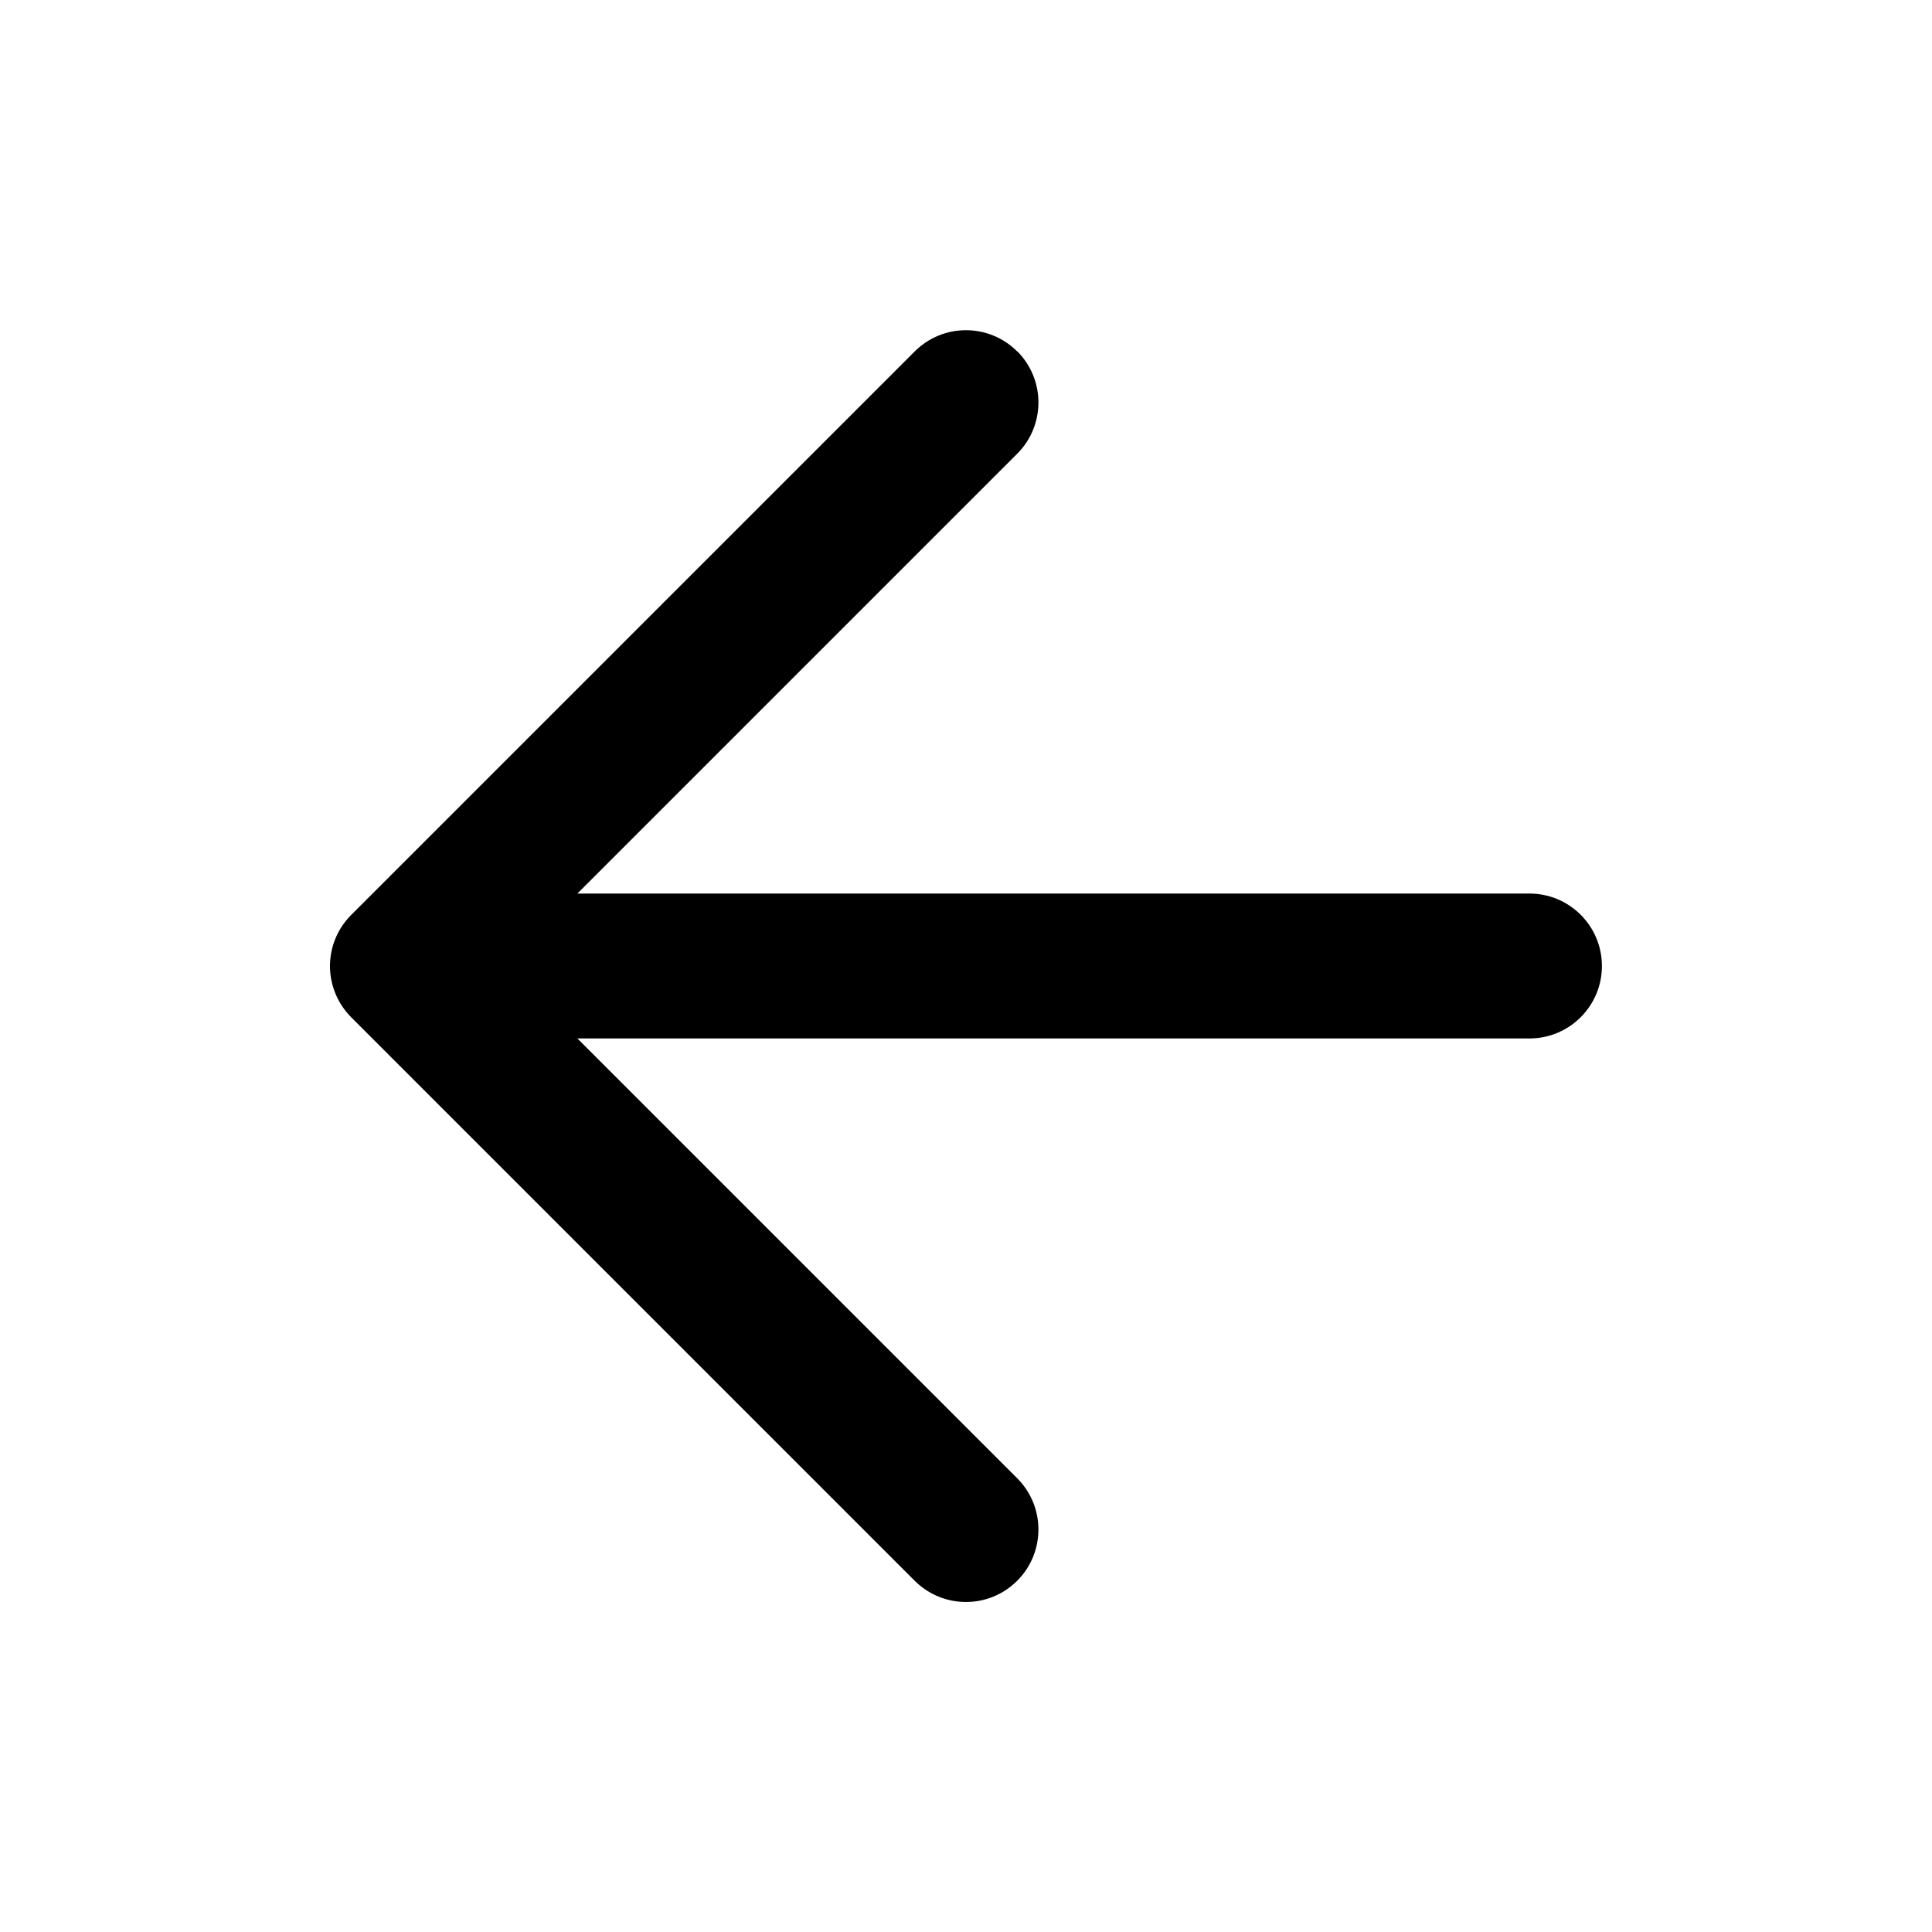 <svg viewBox="0 0 20 20" xmlns="http://www.w3.org/2000/svg"><path d="m10.53 3.636c.293.293.293.768 0 1.061l-4.553 4.553h9.856c.414 0 .75.336.75.75 0 .414-.336.75-.75.75h-9.856l4.553 4.553c.293.293.293.768 0 1.061s-.768.293-1.061 0l-5.833-5.833c-.141-.141-.22-.332-.22-.53 0-.199.079-.39.22-.53l5.833-5.833c.293-.293.768-.293 1.061 0z"/></svg>